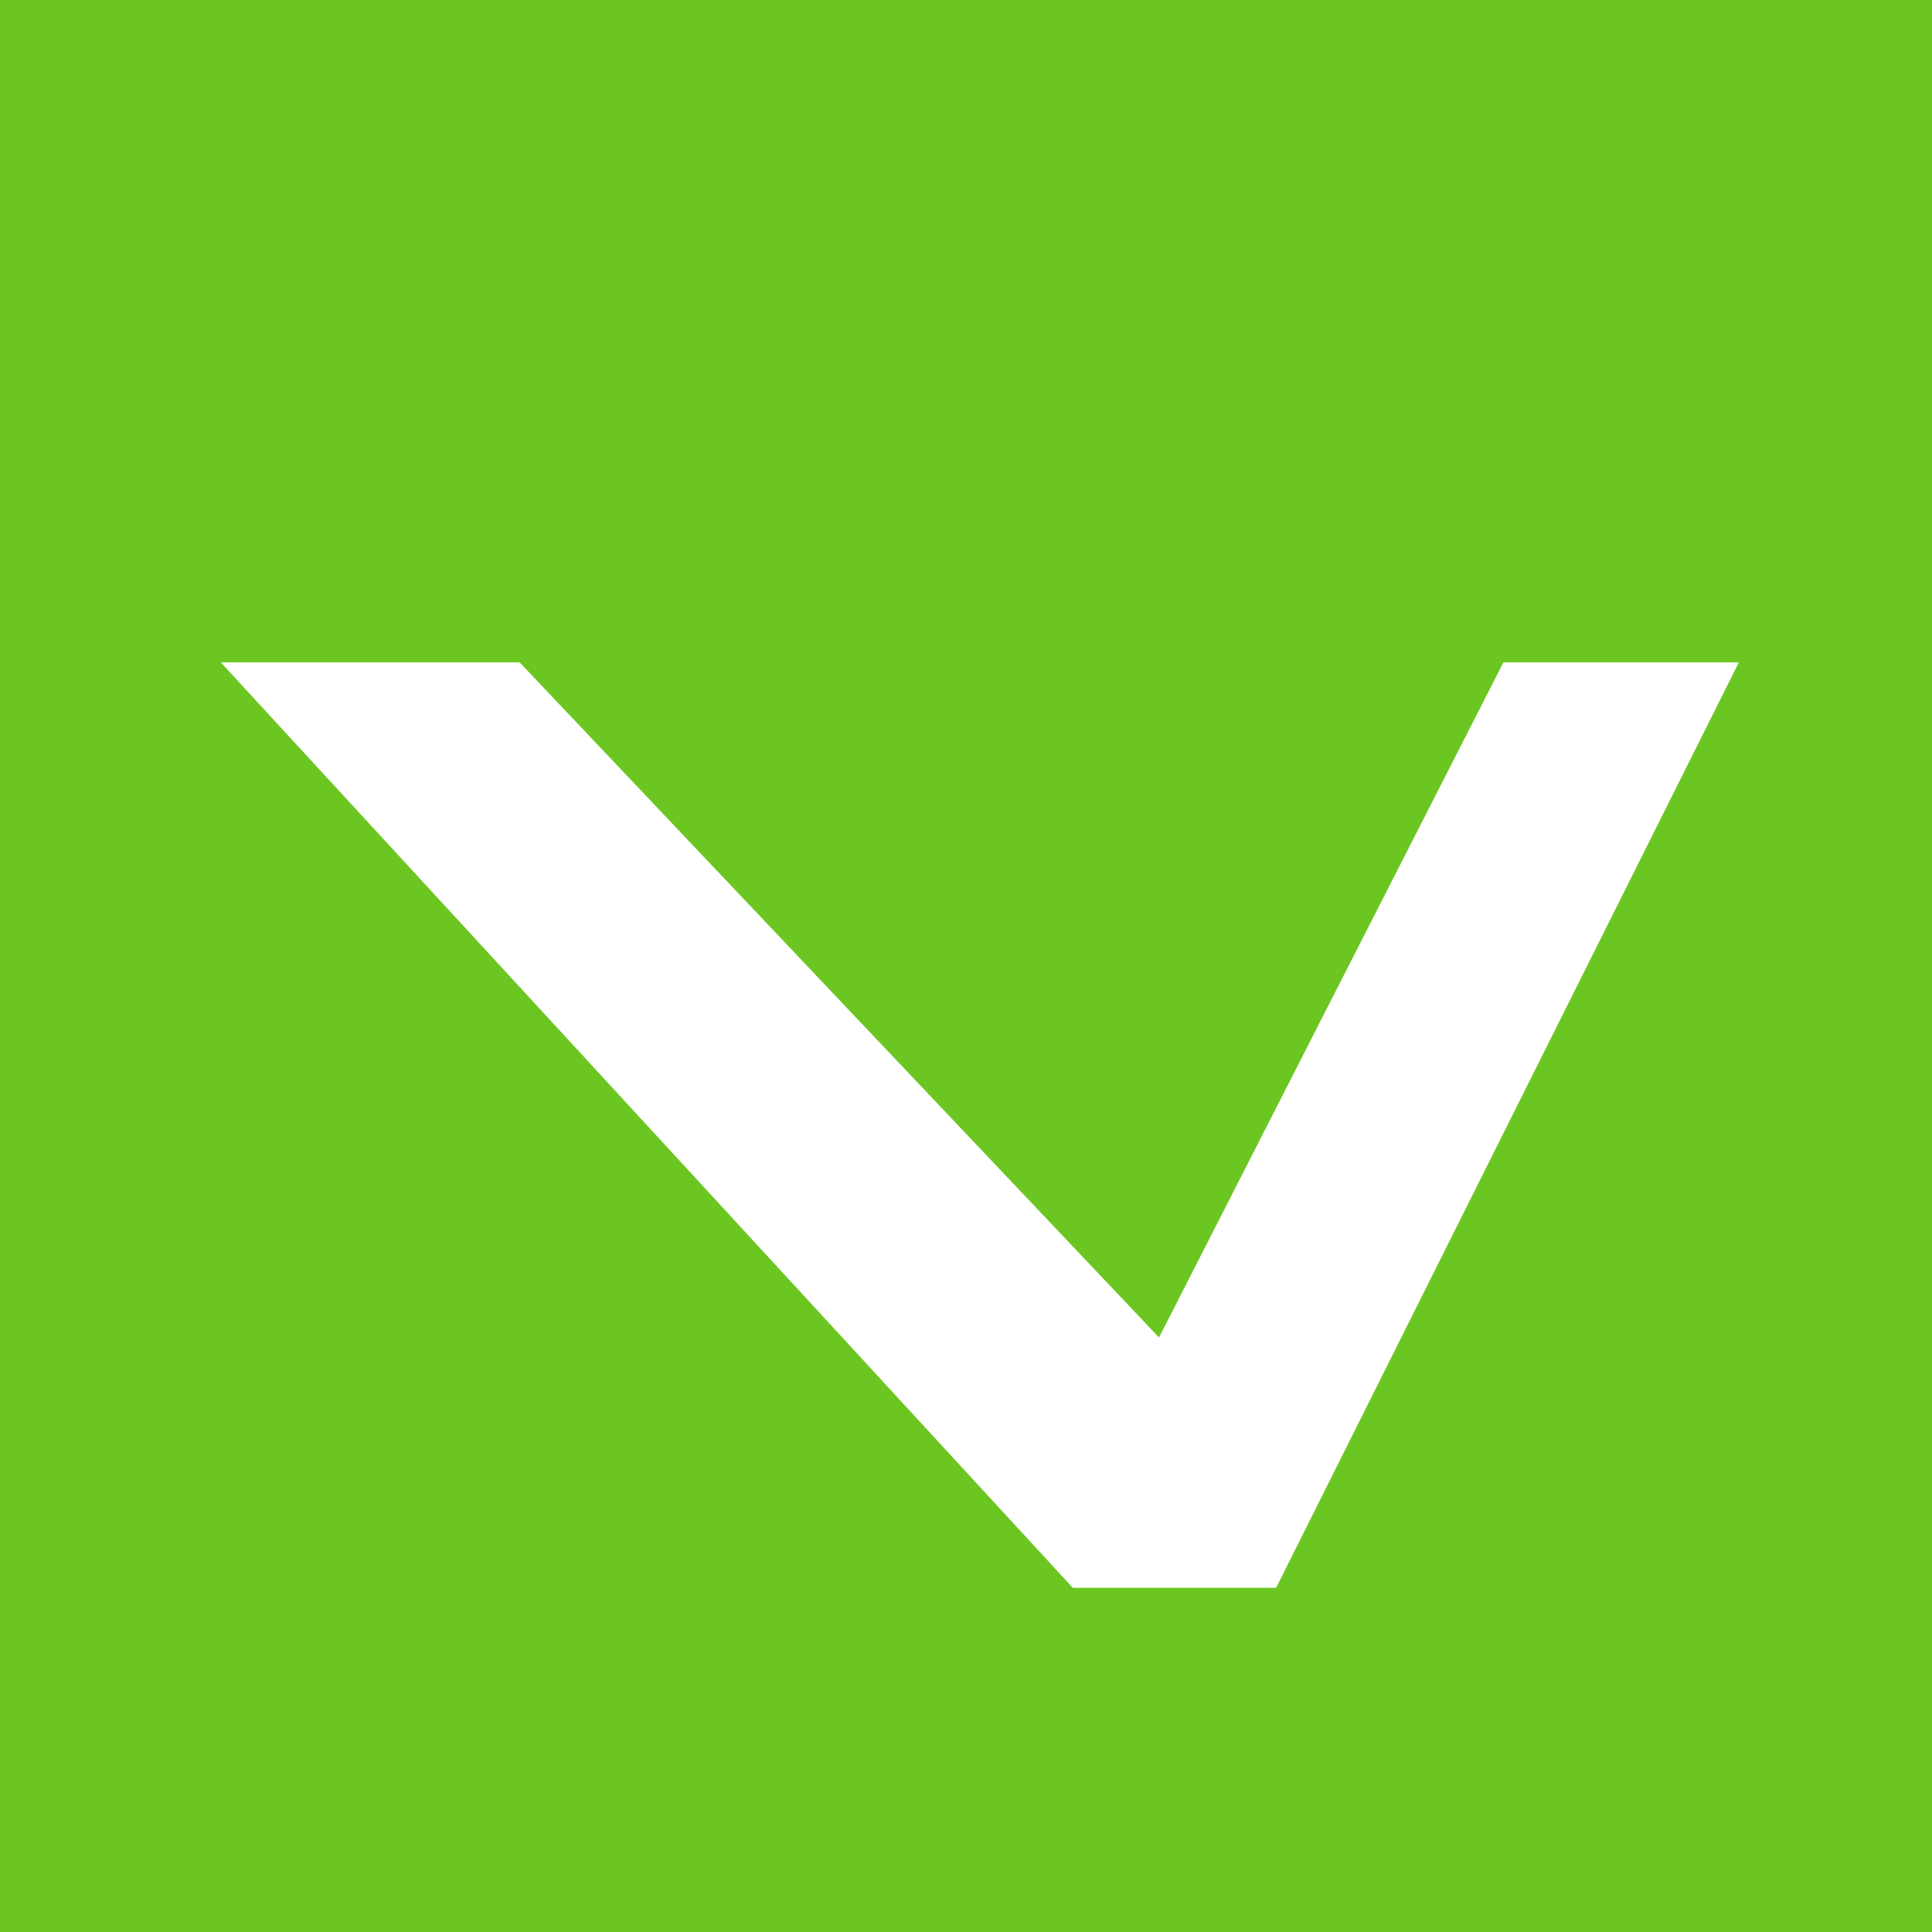 <svg xmlns="http://www.w3.org/2000/svg" xmlns:xlink="http://www.w3.org/1999/xlink" width="70" height="70" viewBox="0 0 70 70"><rect x="0" y="0" width="70" height="70" fill="#333333" stroke="none"/><defs><clipPath id="b"><rect width="70" height="70"/></clipPath></defs><g id="a" clip-path="url(#b)"><rect width="70" height="70" fill="#6cc622"/><g transform="translate(8.001 113.69)"><path d="M38.235-56.161,55-89.69H46.47L33.993-65.23,10.827-89.69H0L30.868-56.161h7.368" fill="#fff"/></g></g></svg>